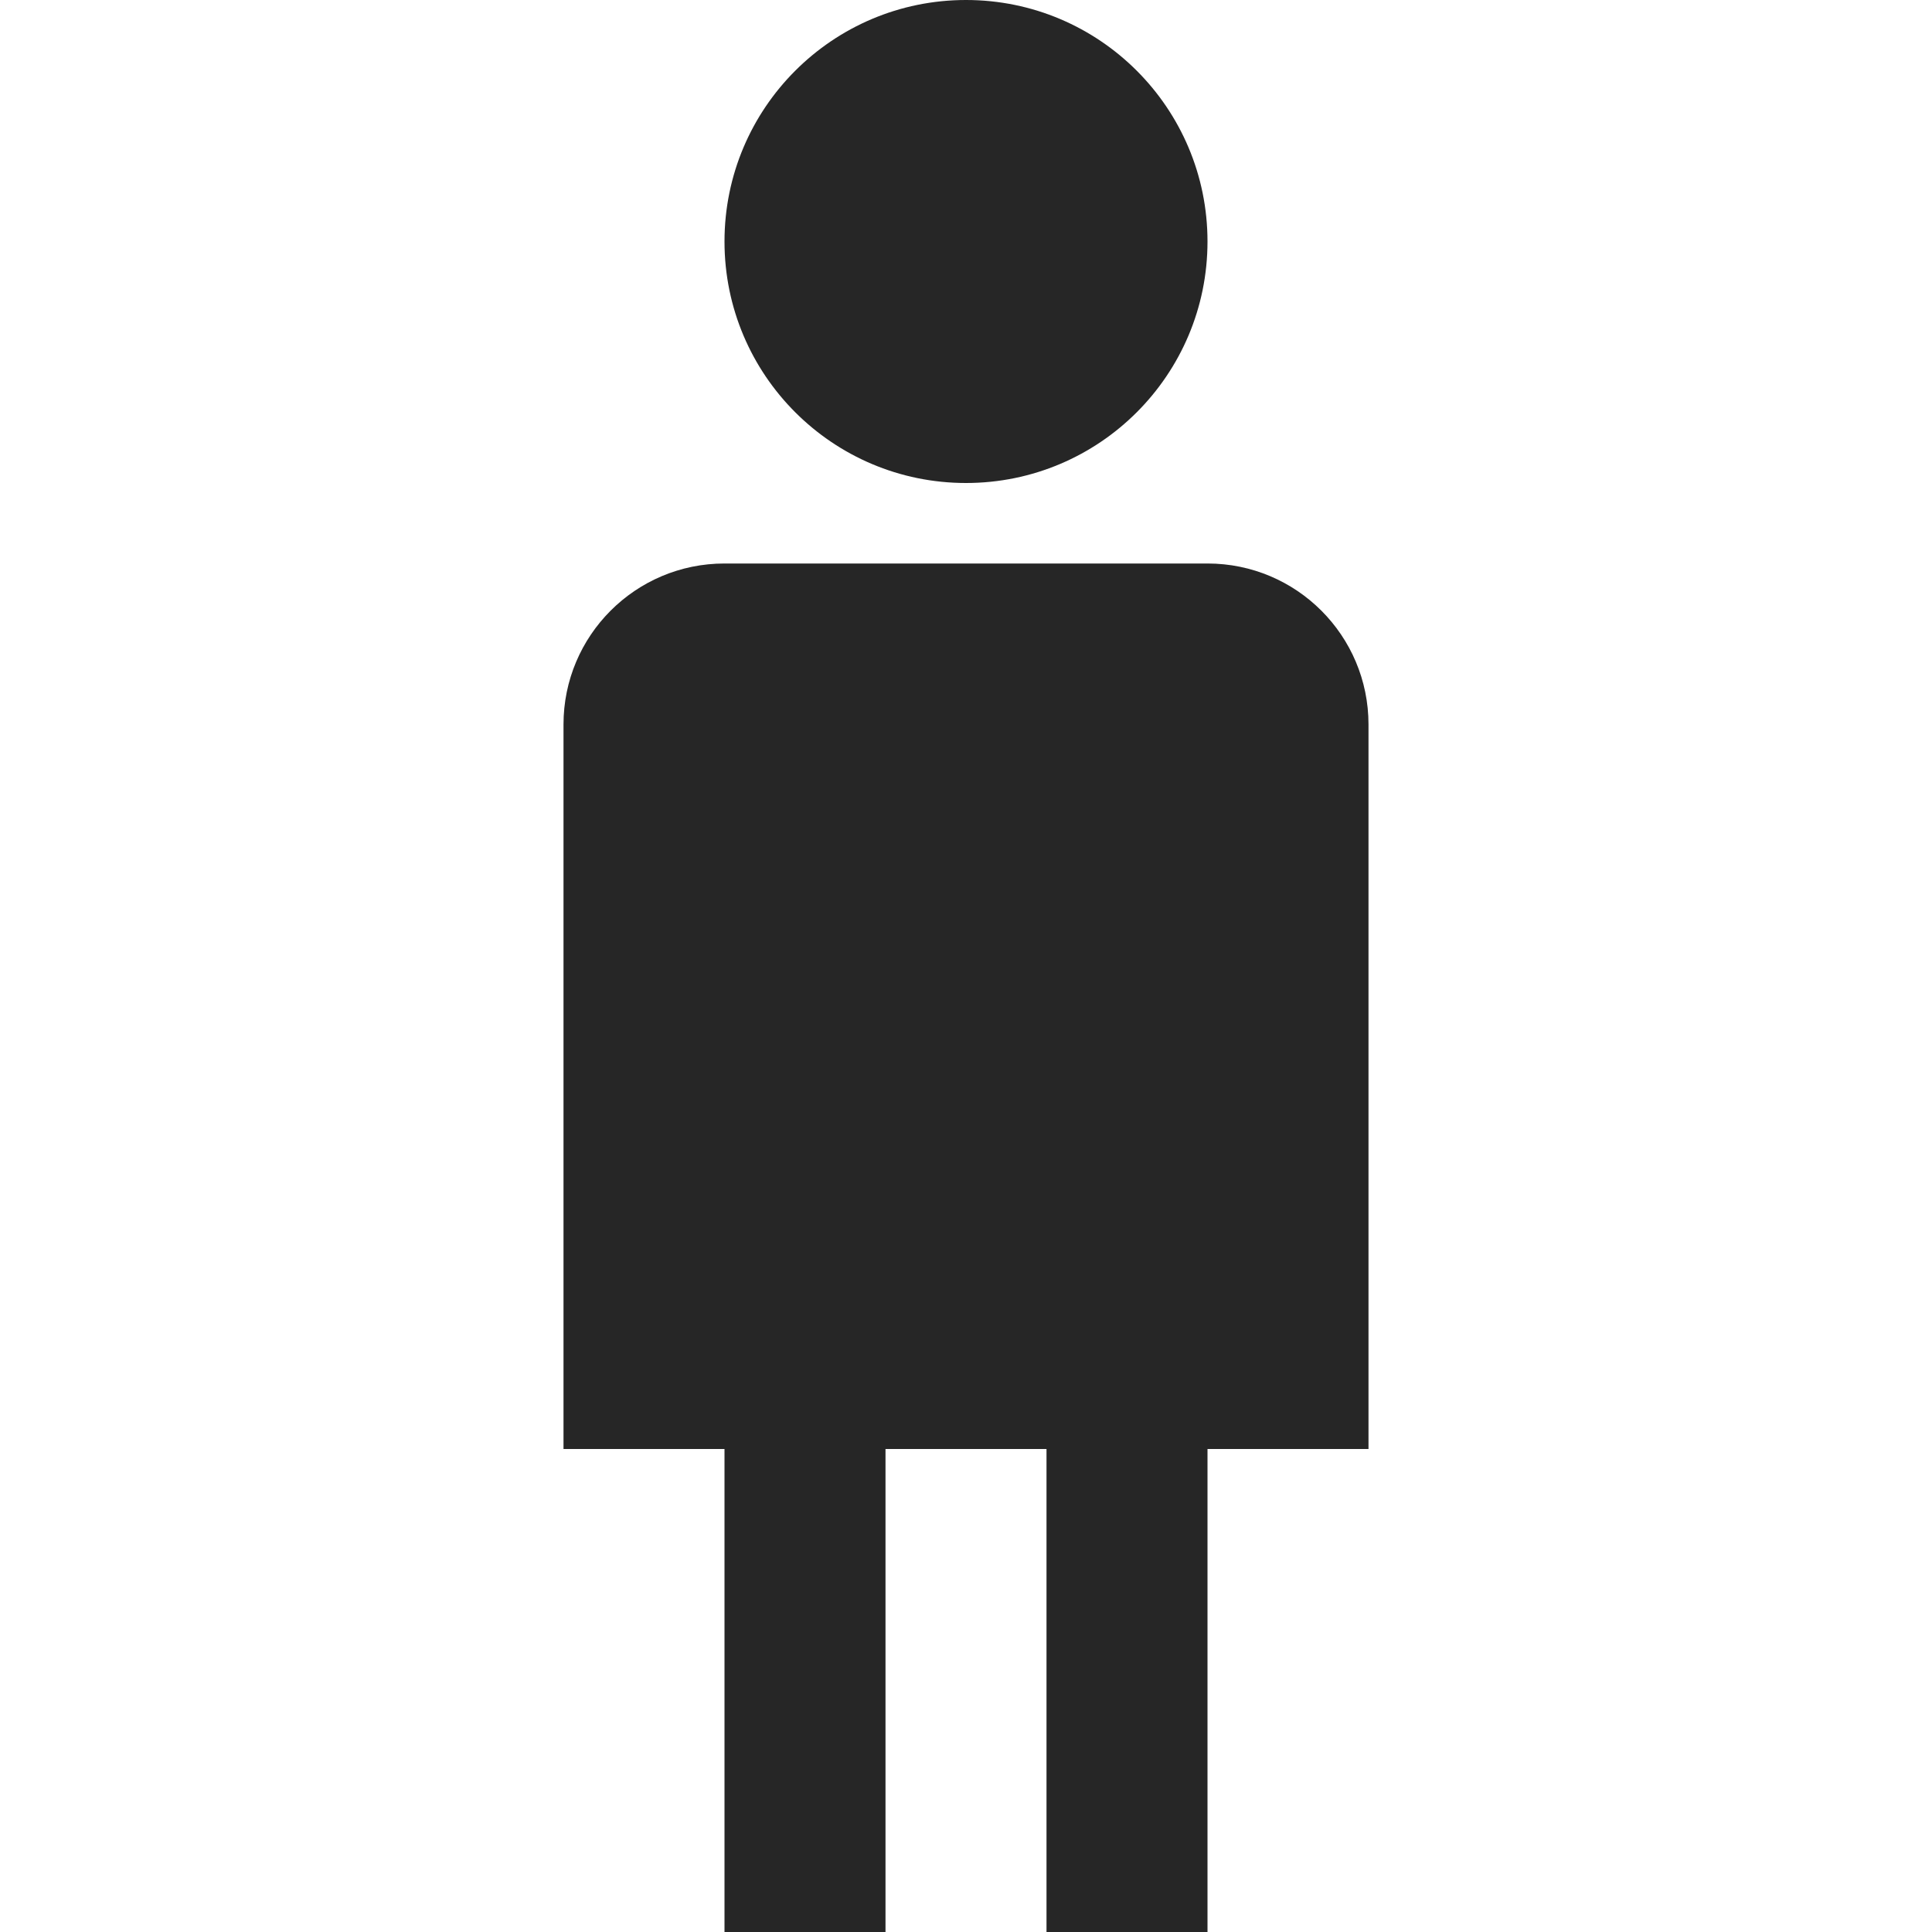 <svg xmlns="http://www.w3.org/2000/svg" width="24" height="24" fill="none" viewBox="0 0 24 24"><path fill="#262626" fill-rule="evenodd" d="M15 3c0 1.657-1.343 3-3 3S9 4.657 9 3s1.343-3 3-3 3 1.343 3 3ZM7 9c0-1.105.895-2 2-2h6c1.105 0 2 .895 2 2v9h-2v6h-2v-6h-2v6H9v-6H7V9Z" clip-rule="evenodd"/></svg>